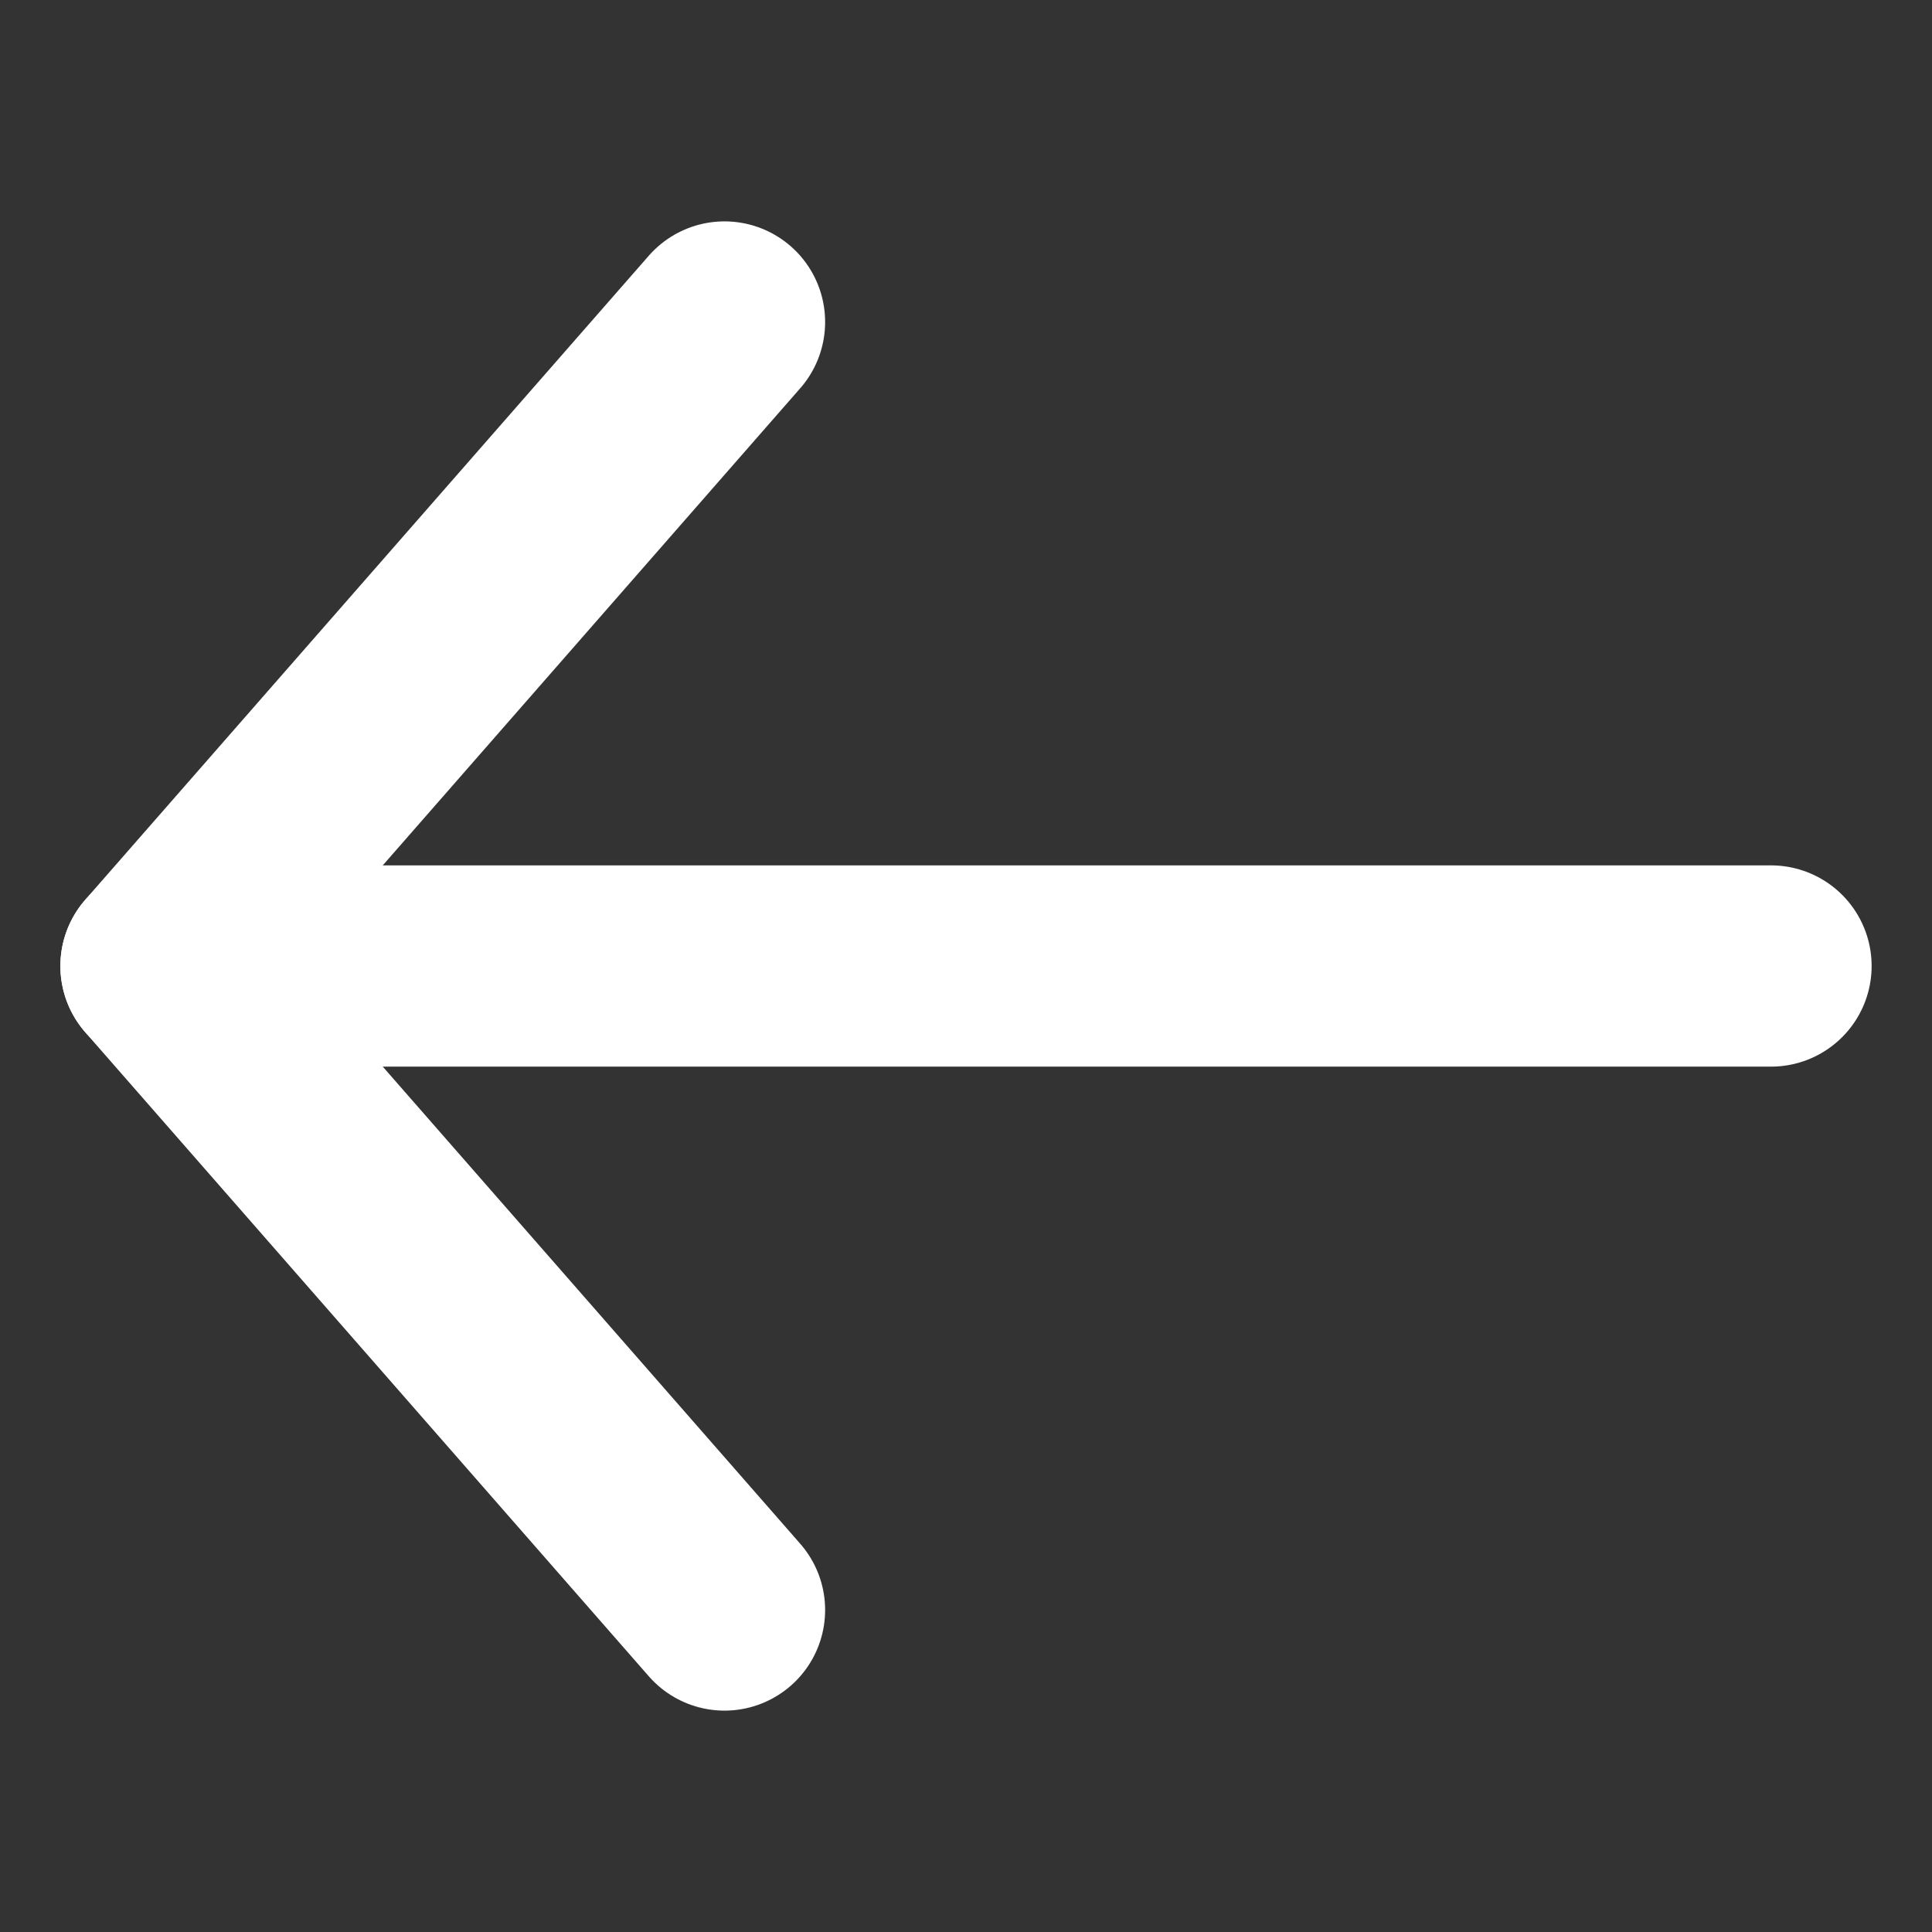 <svg width="72" height="72" viewBox="0 0 72 72" fill="none" xmlns="http://www.w3.org/2000/svg">
<rect x="0" y="0" width="72" height="72" fill="#333333" stroke="none"/>
<path d="M66 36L6 36" stroke="white" stroke-width="7.5" stroke-linecap="round" stroke-linejoin="round"/>
<path d="M27 12L6 36L27 60" stroke="white" stroke-width="7.5" stroke-linecap="round" stroke-linejoin="round"/>
</svg>

